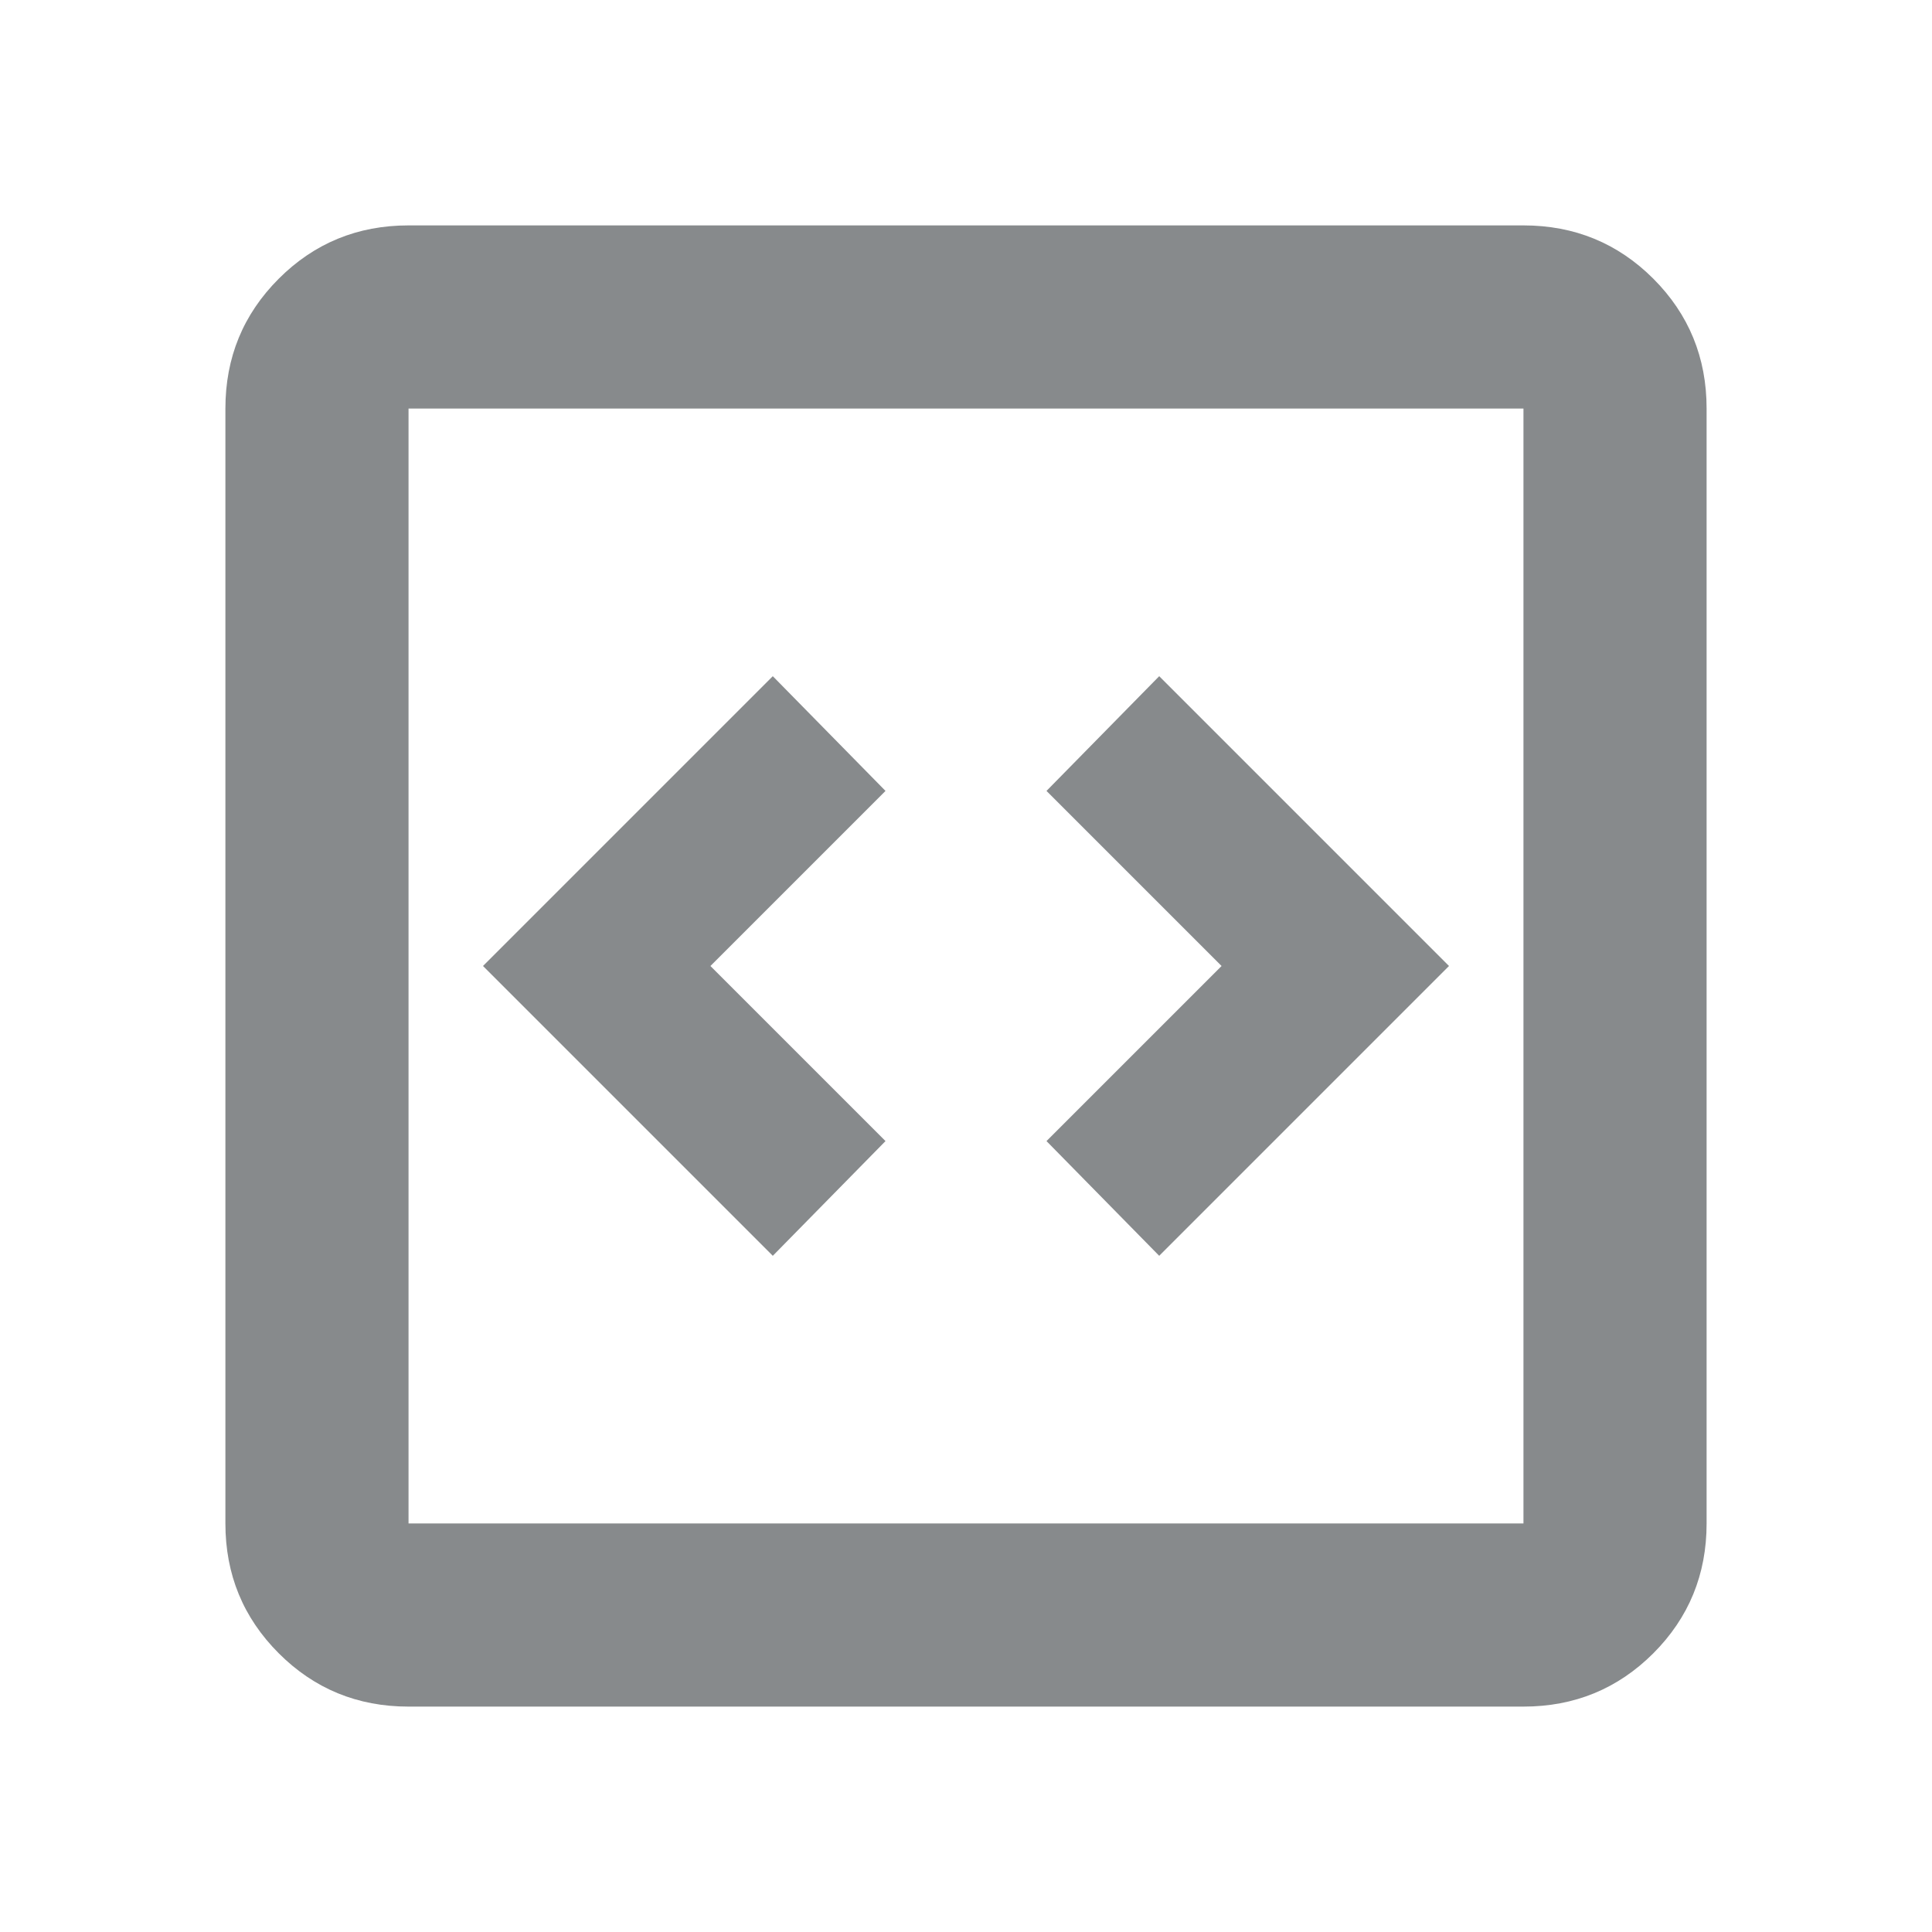<svg xmlns="http://www.w3.org/2000/svg" height="24" width="24" fill="#878a8c"><path d="m9.6 15.6 1.4-1.425L8.825 12 11 9.825 9.6 8.4 6 12Zm4.8 0L18 12l-3.6-3.6L13 9.825 15.175 12 13 14.175Zm-9.325 5.6q-.95 0-1.612-.662-.663-.663-.663-1.613V5.075q0-.95.663-1.613.662-.662 1.612-.662h13.85q.95 0 1.613.662.662.663.662 1.613v13.85q0 .95-.662 1.613-.663.662-1.613.662Zm0-2.275h13.85V5.075H5.075v13.85Zm0-13.85v13.85-13.85Z"/></svg>
